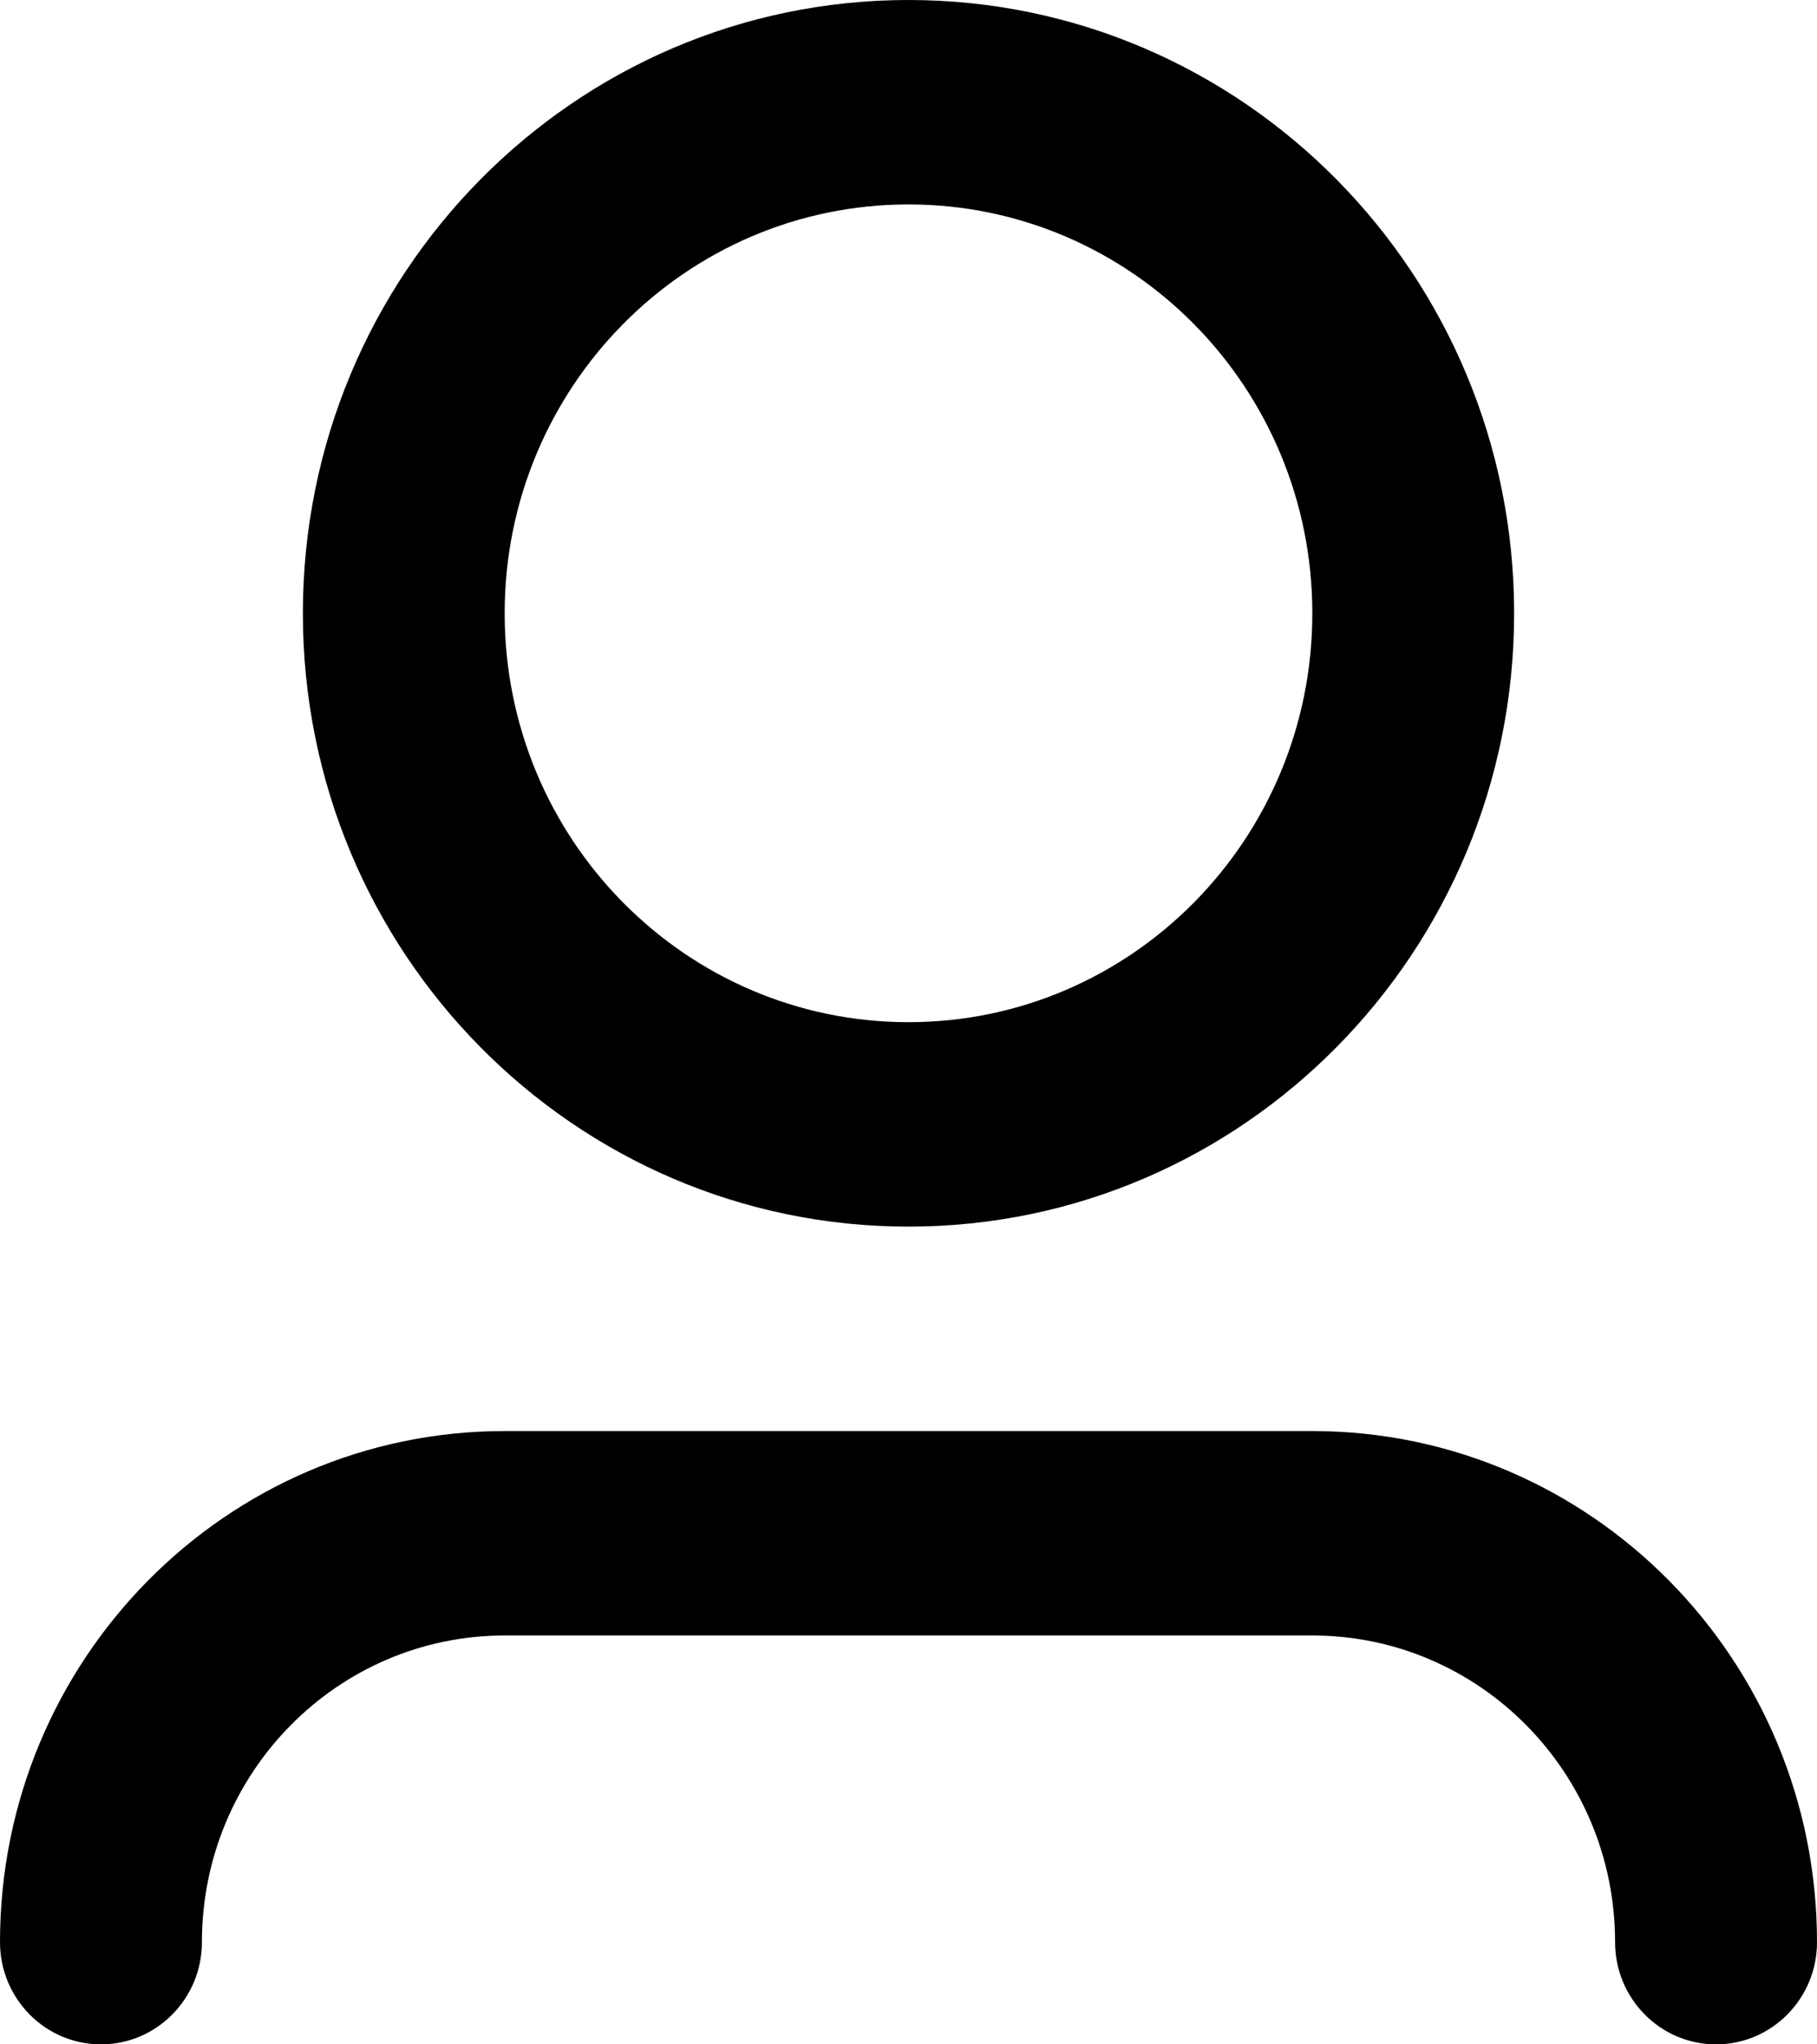<svg width="16" height="18" viewBox="0 0 16 18" xmlns="http://www.w3.org/2000/svg">
<path d="M8 1.8C6.036 1.8 4.444 3.412 4.444 5.4C4.444 7.388 6.036 9 8 9C9.964 9 11.556 7.388 11.556 5.4C11.556 3.412 9.964 1.8 8 1.8ZM2.667 5.4C2.667 2.418 5.054 0 8 0C10.945 0 13.333 2.418 13.333 5.4C13.333 8.382 10.945 10.8 8 10.8C5.054 10.8 2.667 8.382 2.667 5.4ZM4.444 14.4C2.972 14.4 1.778 15.609 1.778 17.1C1.778 17.597 1.38 18 0.889 18C0.398 18 0 17.597 0 17.1C0 14.615 1.99 12.6 4.444 12.6H11.556C14.01 12.6 16 14.615 16 17.1C16 17.597 15.602 18 15.111 18C14.62 18 14.222 17.597 14.222 17.1C14.222 15.609 13.028 14.4 11.556 14.4H4.444Z"/>
</svg>
